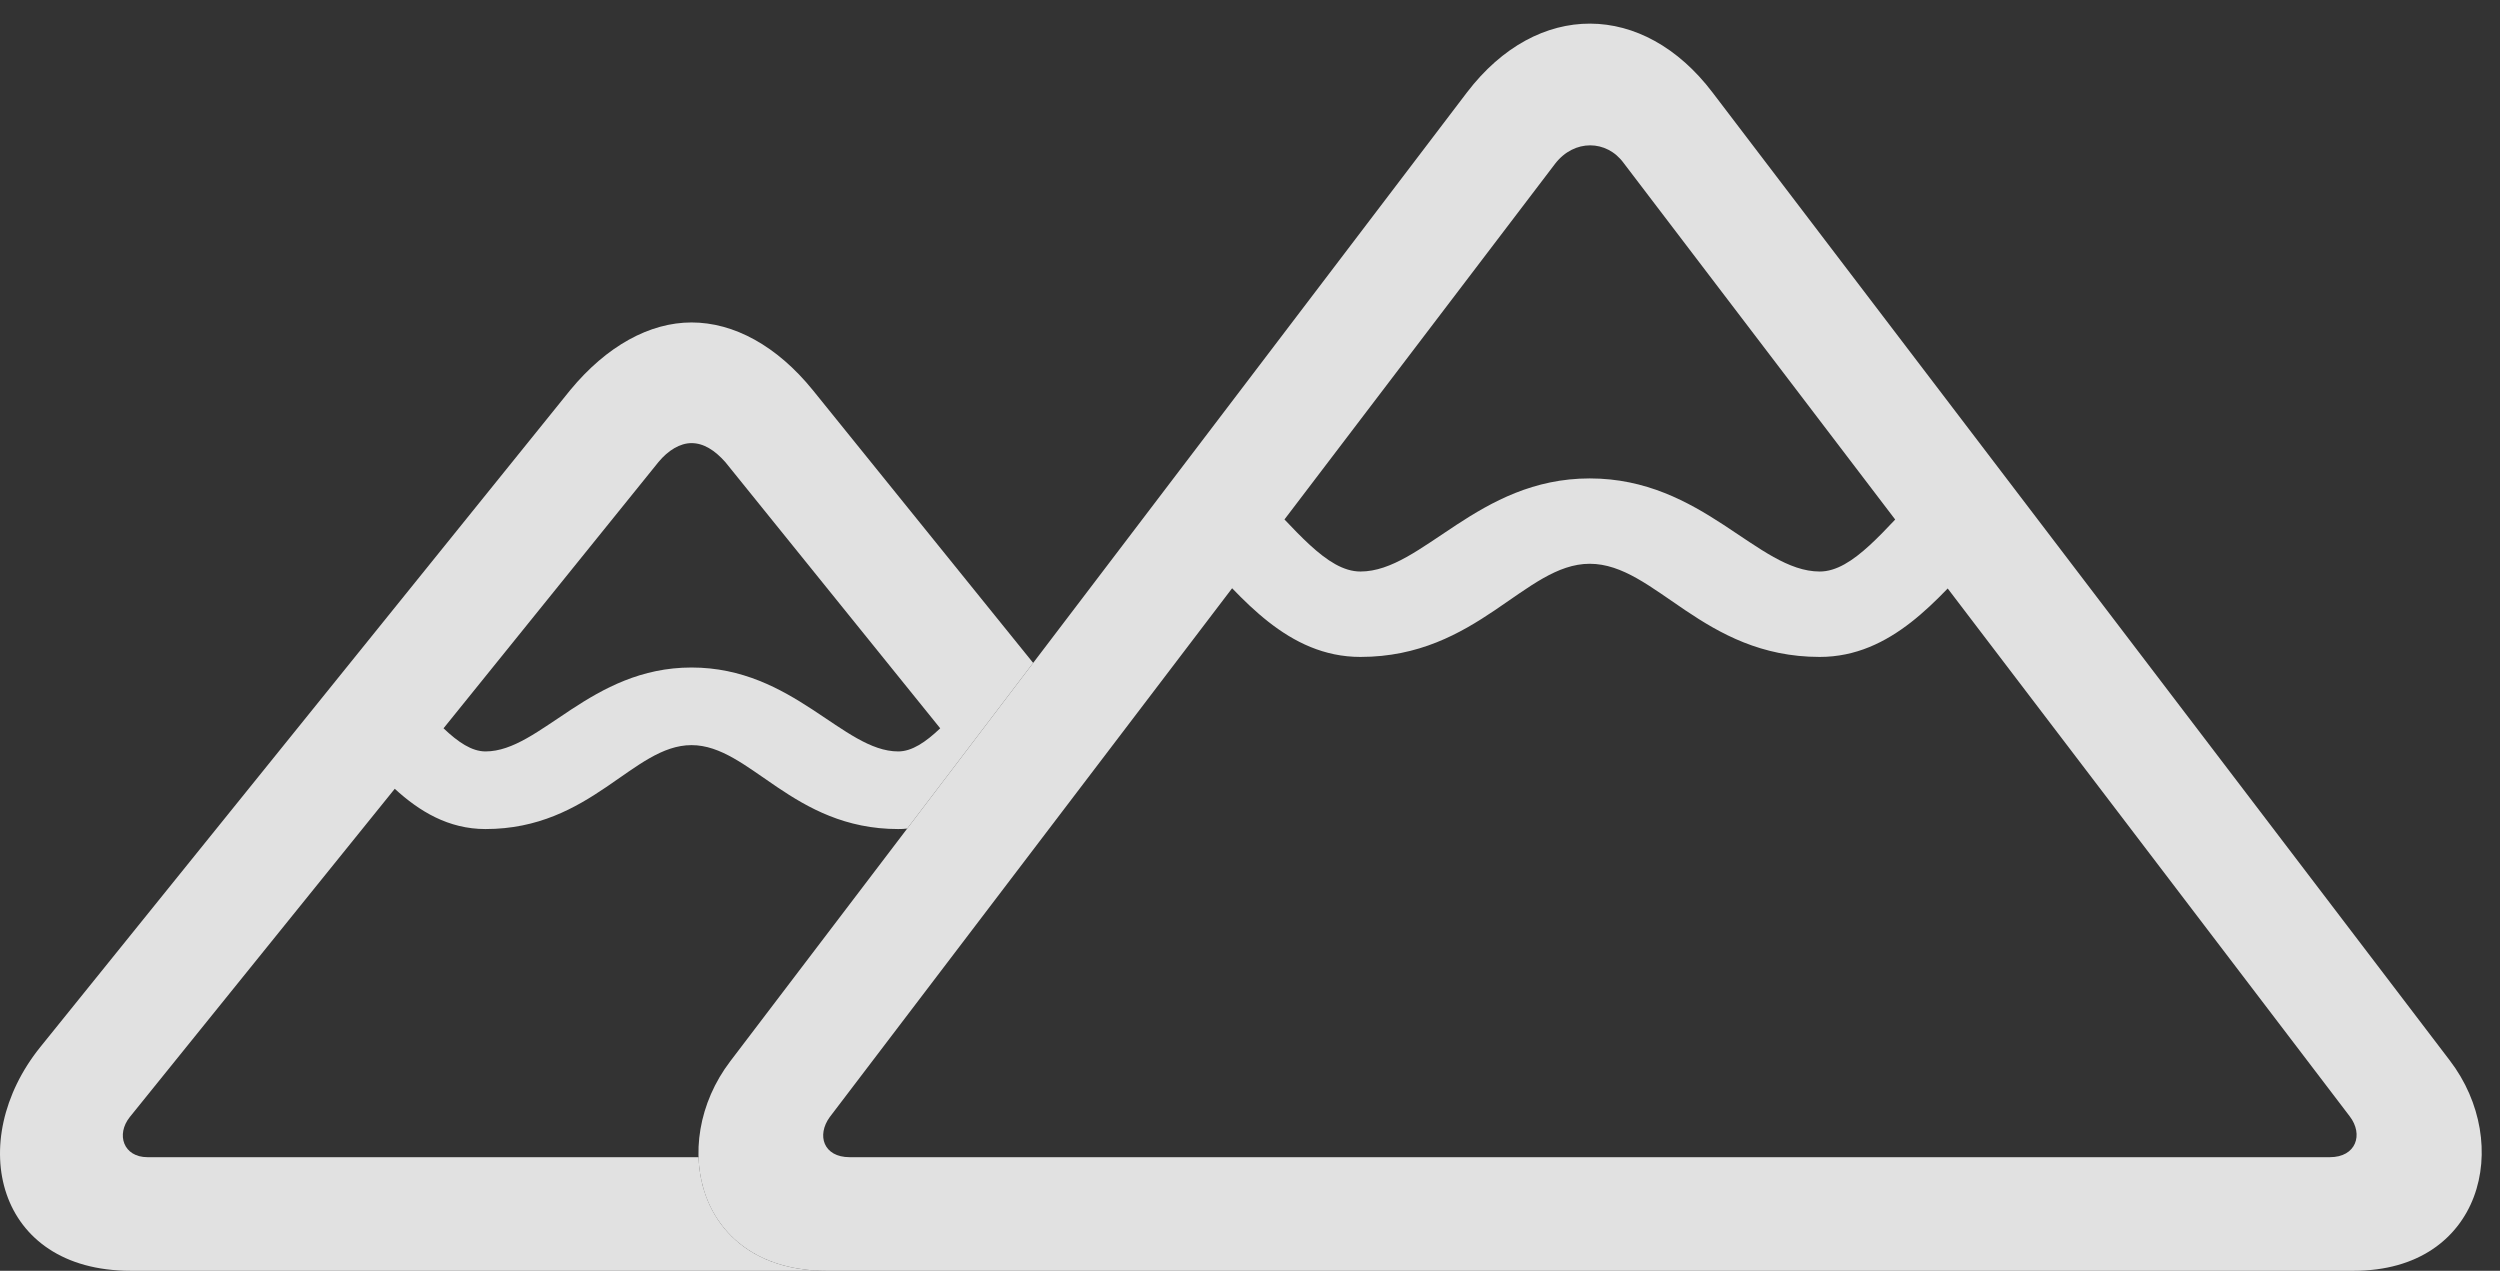 <?xml version="1.0" encoding="UTF-8"?>
<!--Generator: Apple Native CoreSVG 326-->
<!DOCTYPE svg
PUBLIC "-//W3C//DTD SVG 1.1//EN"
       "http://www.w3.org/Graphics/SVG/1.1/DTD/svg11.dtd">
<svg version="1.1" xmlns="http://www.w3.org/2000/svg" xmlns:xlink="http://www.w3.org/1999/xlink" viewBox="0 0 48.441 24.623">
 <rect x="0" y="0" width="48.441" height="24.623" fill="#333333" stroke="none"/>
 <g>
  <rect height="24.623" opacity="0" width="48.441" x="0" y="0"/>
  <path d="M15.751 7.561L20.019 12.845L17.579 16.054C17.523 16.062 17.464 16.064 17.405 16.064C15.354 16.064 14.534 14.438 13.399 14.438C12.264 14.438 11.458 16.064 9.407 16.064C8.687 16.064 8.124 15.719 7.649 15.284L2.516 21.643C2.243 21.984 2.393 22.422 2.858 22.422L13.536 22.422C13.573 23.589 14.393 24.623 16.01 24.623L2.53 24.623C-0.081 24.623-0.683 22.107 0.78 20.289L11.047 7.561C11.758 6.699 12.592 6.248 13.399 6.248C14.219 6.248 15.053 6.699 15.751 7.561ZM12.757 8.955L8.594 14.112C8.876 14.38 9.141 14.56 9.407 14.56C10.473 14.56 11.444 12.934 13.399 12.934C15.368 12.934 16.338 14.56 17.405 14.56C17.67 14.56 17.936 14.38 18.218 14.112L14.055 8.955C13.85 8.723 13.632 8.586 13.399 8.586C13.18 8.586 12.948 8.723 12.757 8.955Z" fill="white" fill-opacity="0.85"/>
  <path d="M16.01 24.623L45.61 24.623C48.098 24.623 48.7 22.162 47.469 20.549L33.182 1.791C31.842 0.027 29.792 0 28.424 1.791L14.151 20.562C12.921 22.176 13.522 24.623 16.01 24.623ZM16.462 22.422C15.956 22.422 15.819 21.998 16.079 21.643L30.133 3.172C30.503 2.693 31.131 2.707 31.46 3.158L45.528 21.629C45.801 21.984 45.651 22.422 45.145 22.422ZM26.36 12.729C28.63 12.729 29.546 10.924 30.803 10.924C32.075 10.924 32.991 12.729 35.26 12.729C36.655 12.729 37.557 11.594 38.337 10.76L37.284 9.475C36.518 10.254 35.903 11.074 35.26 11.074C34.057 11.074 32.991 9.27 30.803 9.27C28.63 9.27 27.563 11.074 26.36 11.074C25.704 11.074 25.088 10.24 24.309 9.461L23.256 10.732C24.049 11.58 24.952 12.729 26.36 12.729Z" fill="white" fill-opacity="0.85"/>
 </g>
</svg>
